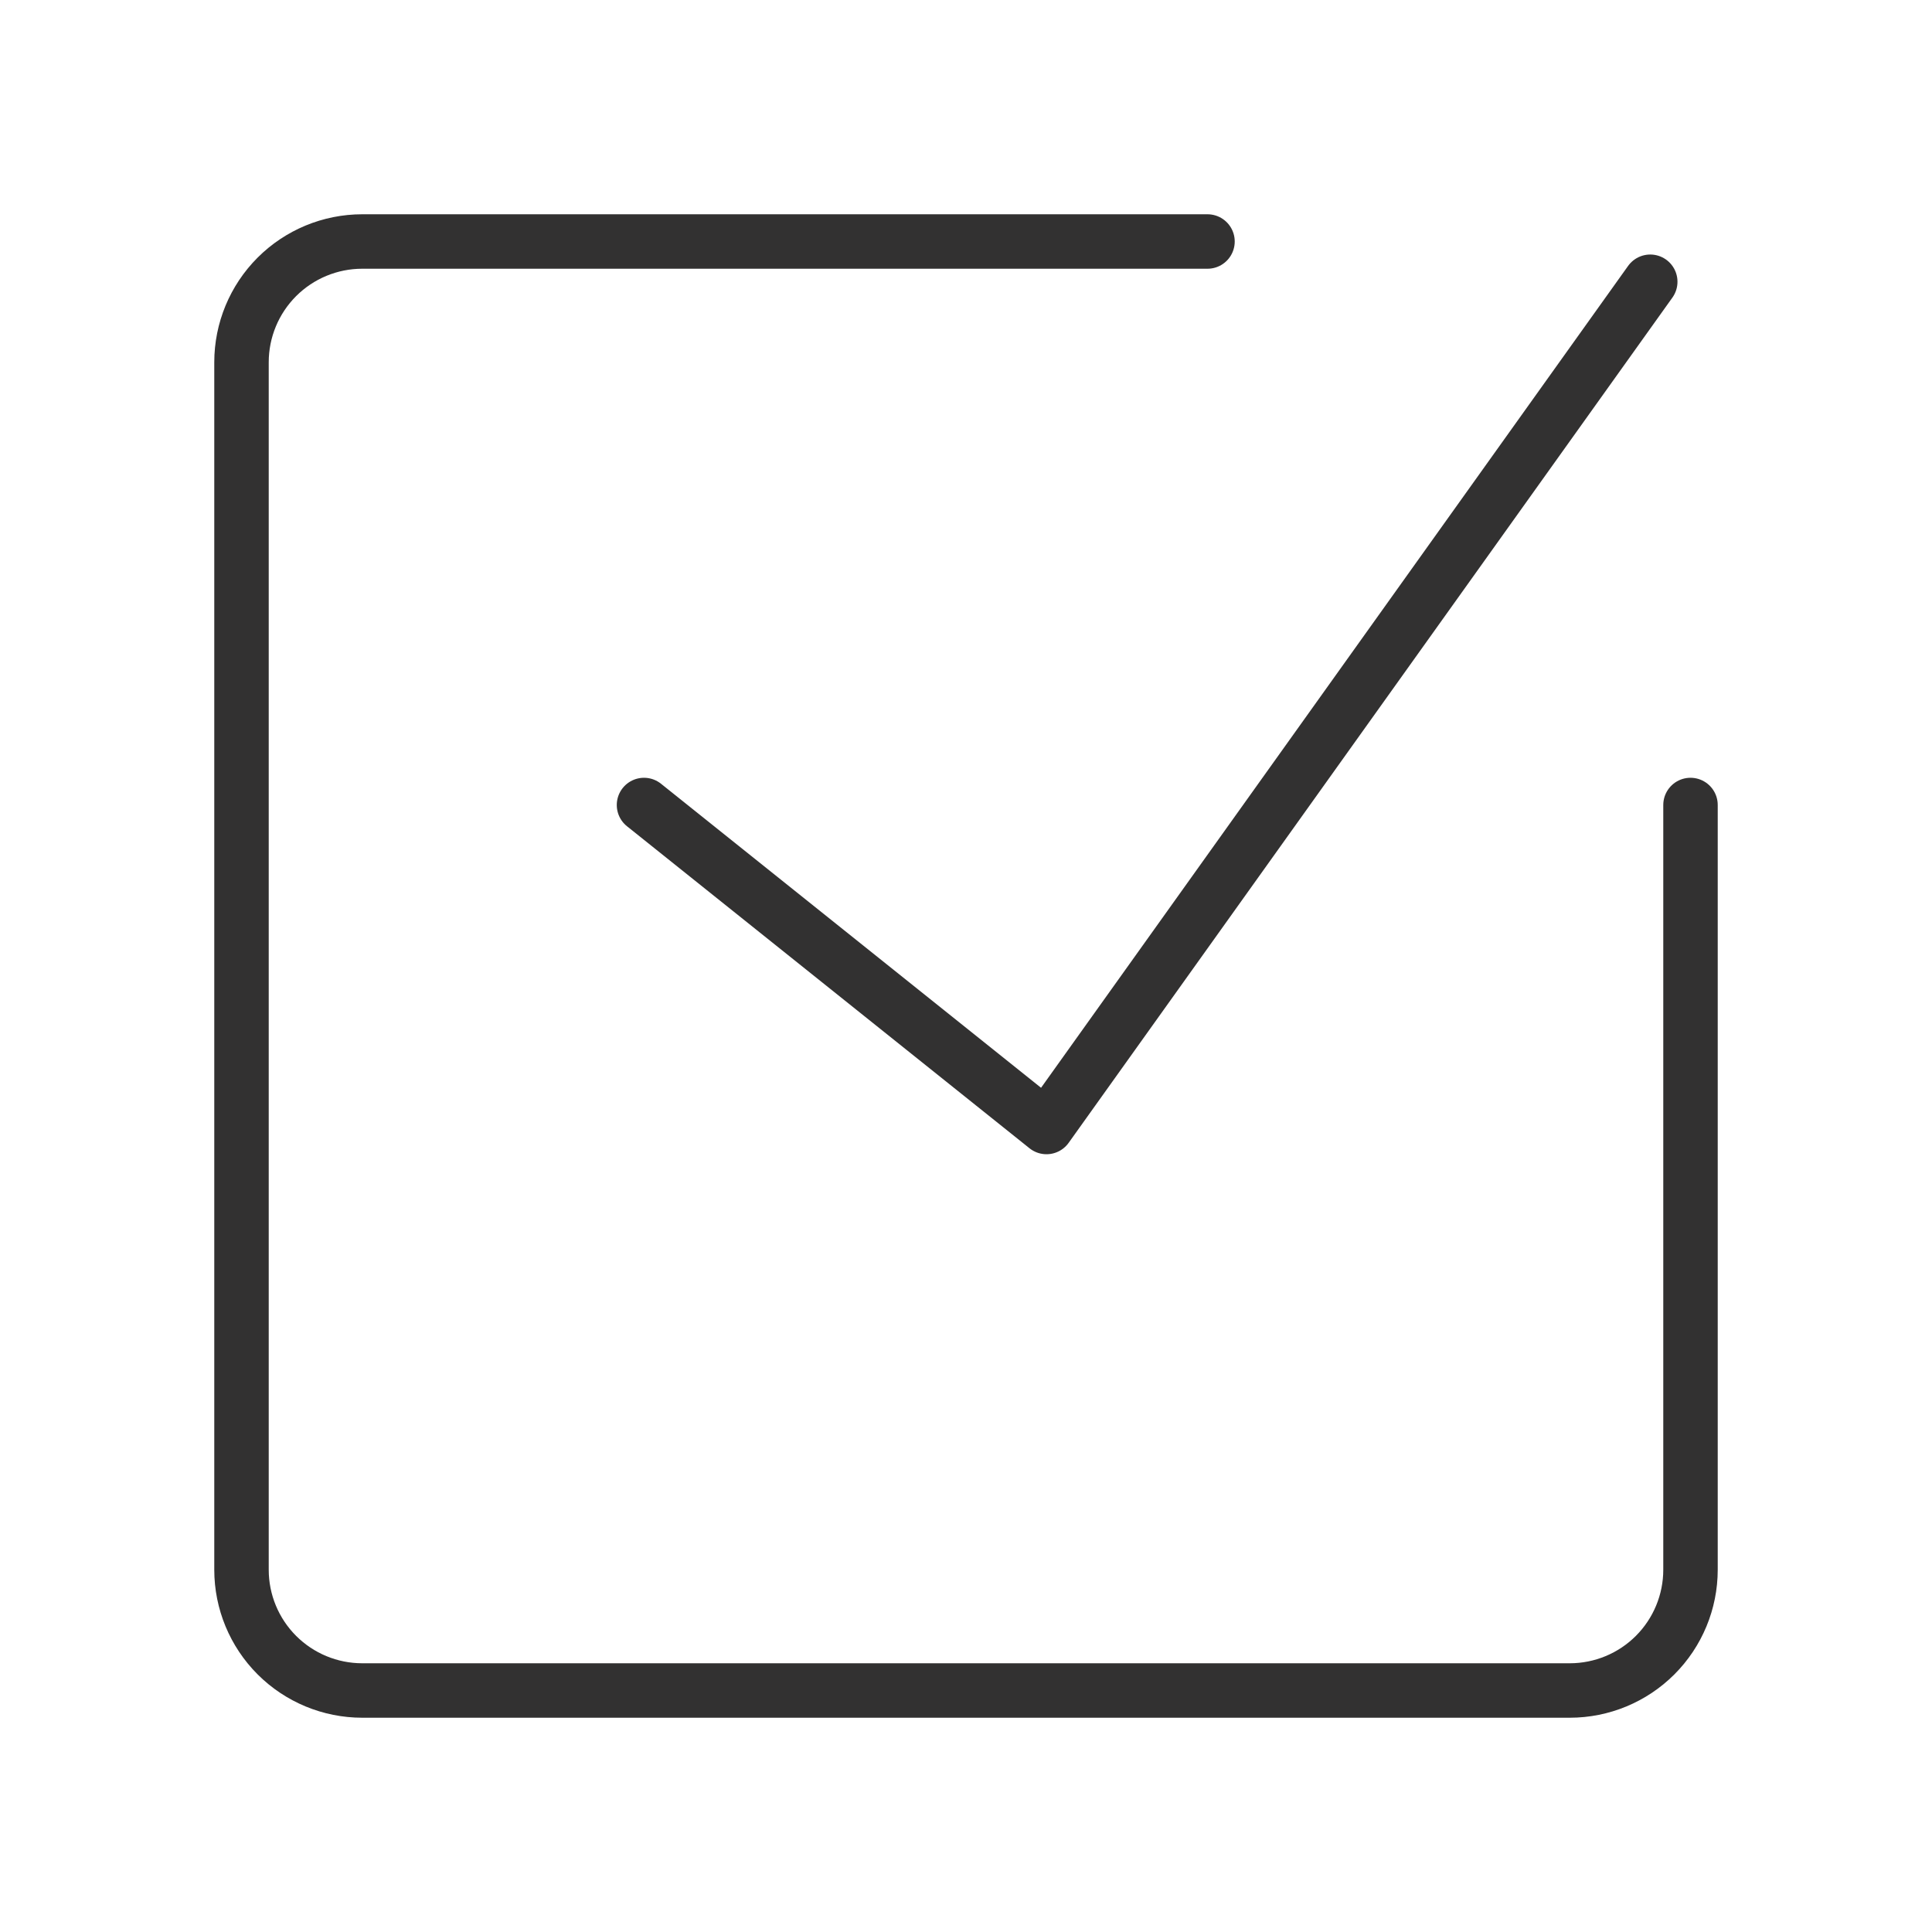 <svg width="102" height="102" viewBox="0 0 102 102" fill="none" xmlns="http://www.w3.org/2000/svg">
<path d="M89.25 42.5V82.875C89.25 84.566 88.578 86.187 87.383 87.383C86.187 88.578 84.566 89.25 82.875 89.25H19.125C17.434 89.25 15.813 88.578 14.617 87.383C13.422 86.187 12.75 84.566 12.75 82.875V19.125C12.75 17.434 13.422 15.813 14.617 14.617C15.813 13.422 17.434 12.75 19.125 12.75H63.75" stroke="#323131" stroke-width="2.875" stroke-linecap="round" stroke-linejoin="round"/>
<path d="M34 42.5L55.25 59.5L87.125 14.875" stroke="#323131" stroke-width="2.875" stroke-linecap="round" stroke-linejoin="round"/>
</svg>
